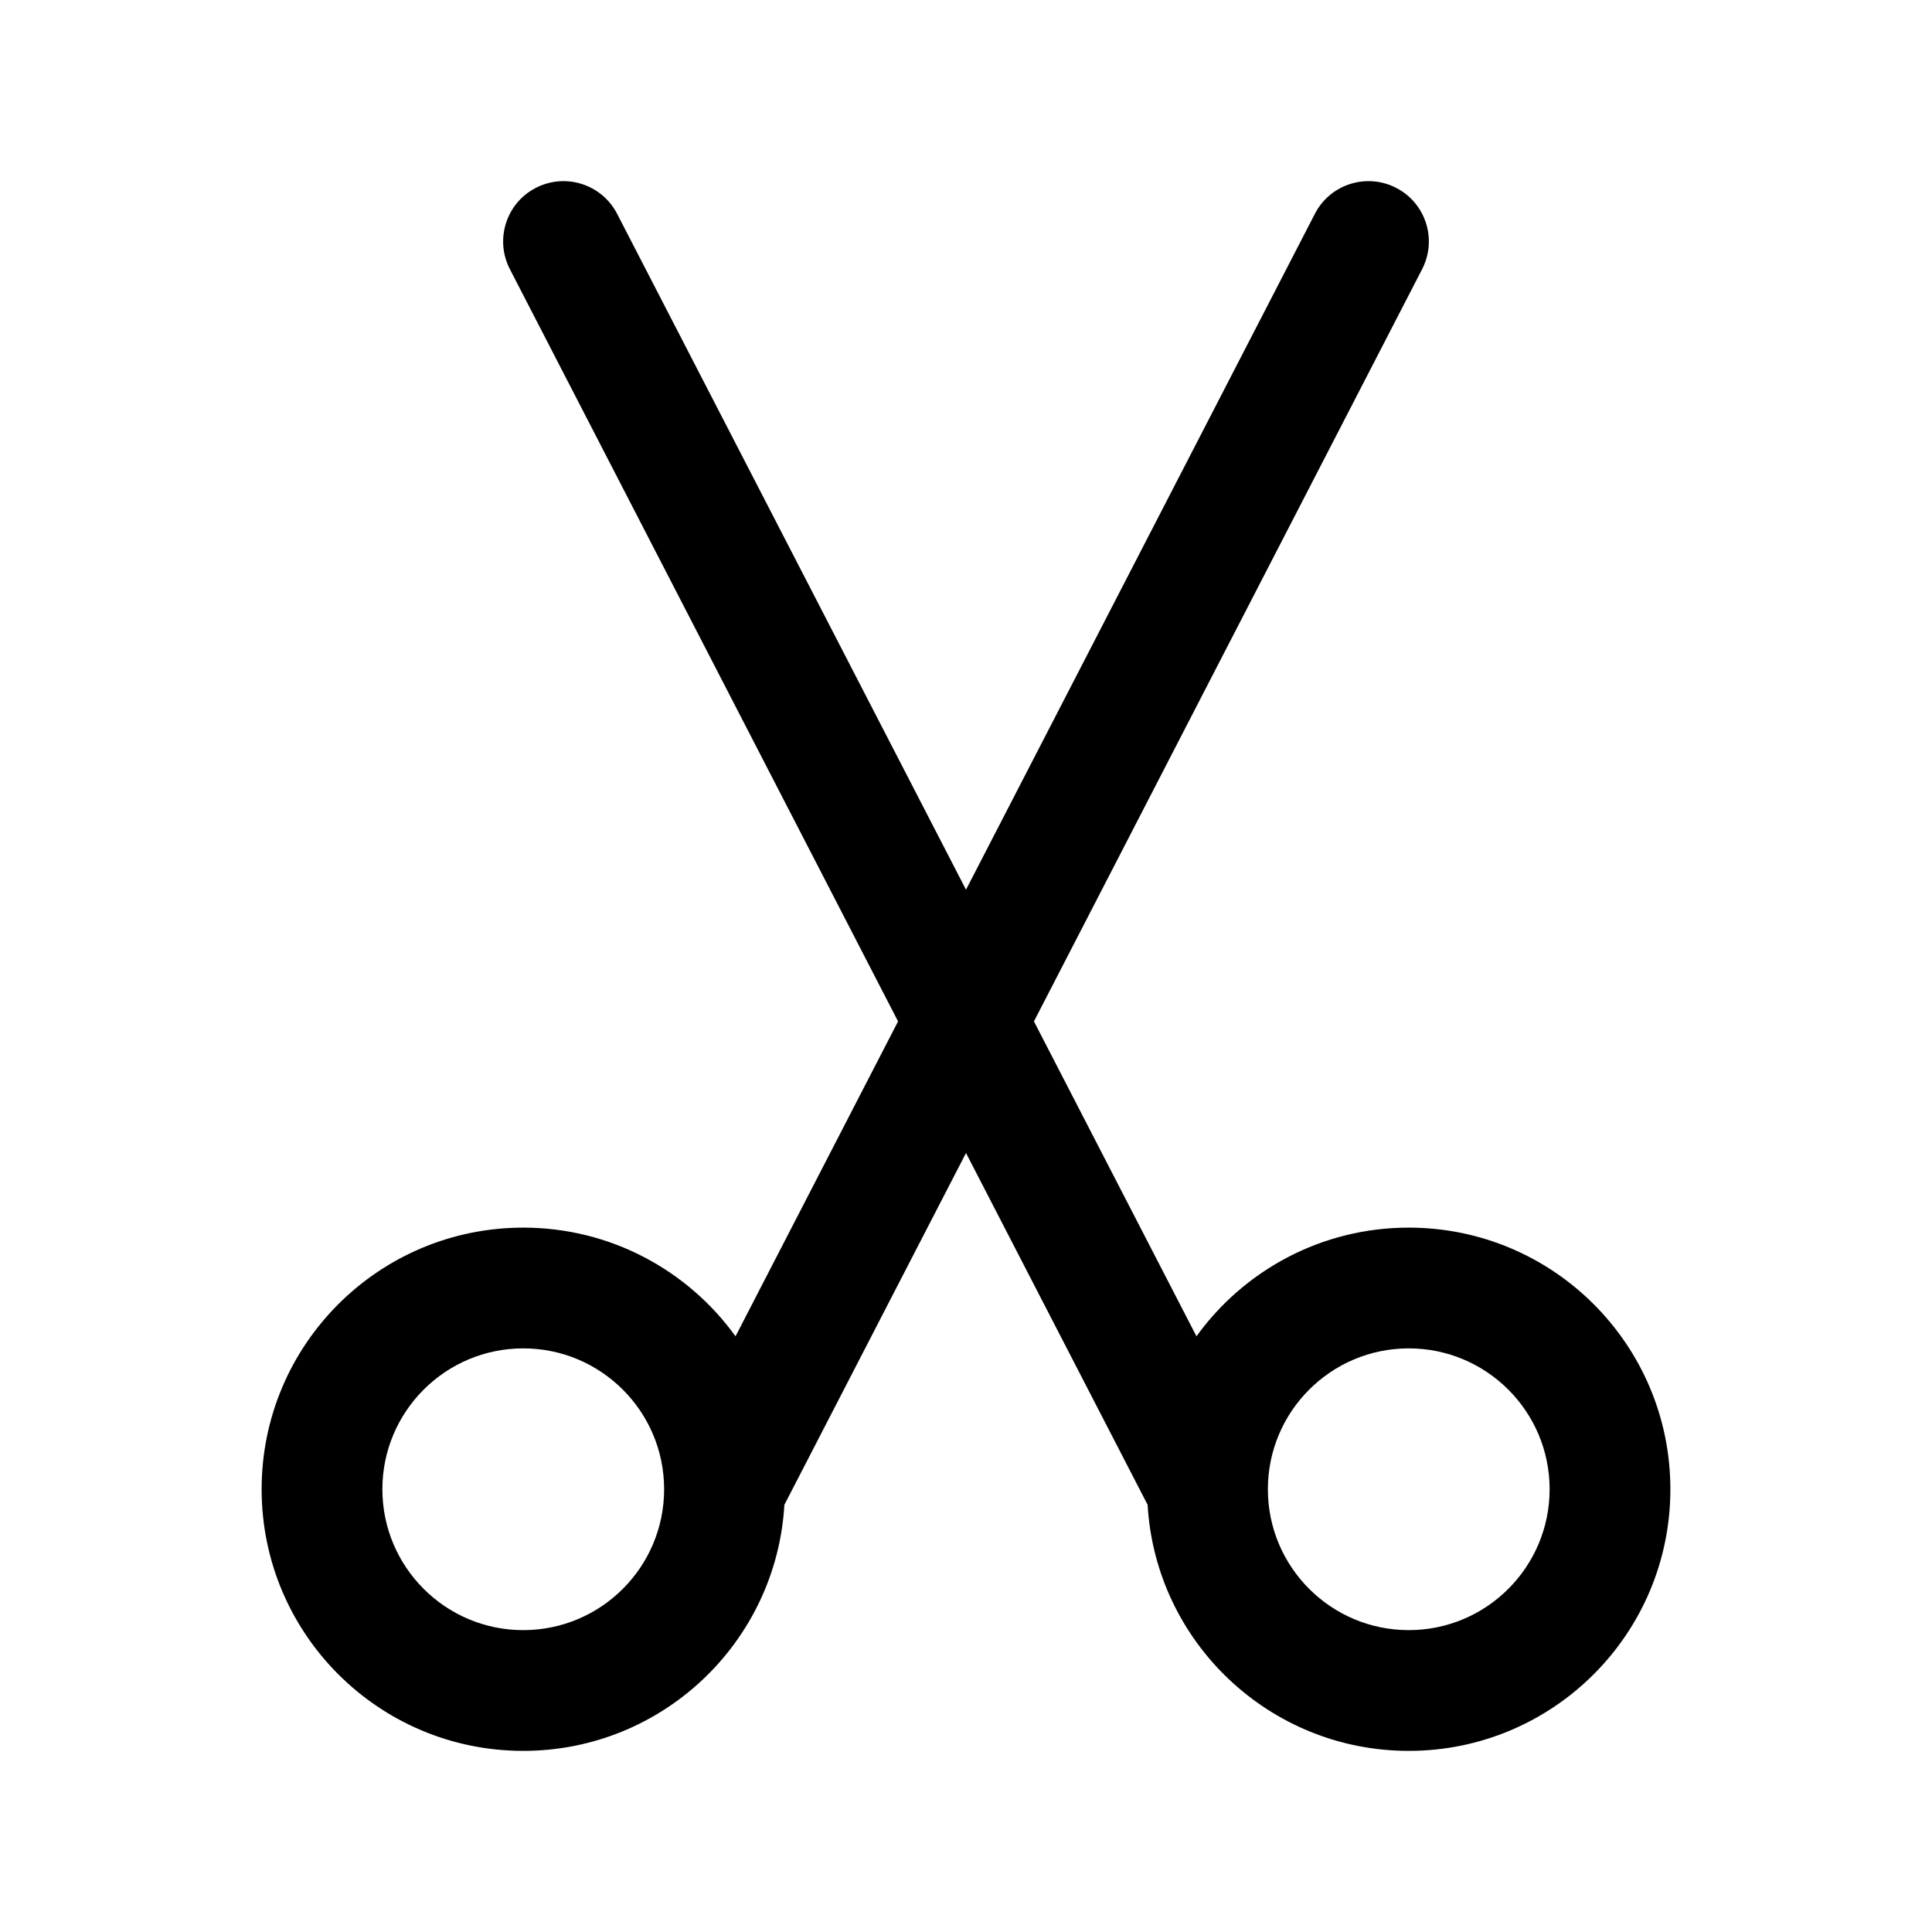 <svg width="24" height="24" viewBox="0 0 24 24" fill="none" xmlns="http://www.w3.org/2000/svg">
<path fill-rule="evenodd" clip-rule="evenodd" d="M6.656 2.334C7.024 2.144 7.476 2.288 7.666 2.656L12 11.052L16.334 2.656C16.523 2.288 16.976 2.144 17.344 2.334C17.712 2.523 17.856 2.976 17.666 3.344L12.844 12.688L14.863 16.6C15.453 15.782 16.415 15.25 17.5 15.25C19.295 15.25 20.75 16.705 20.75 18.5C20.75 20.295 19.295 21.75 17.5 21.75C15.77 21.75 14.355 20.398 14.256 18.693L12 14.323L9.744 18.693C9.644 20.398 8.23 21.75 6.5 21.75C4.705 21.75 3.25 20.295 3.25 18.5C3.25 16.705 4.705 15.25 6.5 15.25C7.585 15.25 8.547 15.782 9.137 16.6L11.156 12.688L6.334 3.344C6.144 2.976 6.288 2.523 6.656 2.334ZM6.5 16.75C5.534 16.75 4.75 17.534 4.75 18.5C4.75 19.466 5.534 20.25 6.5 20.25C7.466 20.25 8.25 19.466 8.25 18.5C8.25 17.534 7.466 16.75 6.5 16.75ZM17.5 16.75C16.534 16.75 15.75 17.534 15.75 18.5C15.75 19.466 16.534 20.25 17.5 20.25C18.466 20.25 19.25 19.466 19.25 18.5C19.25 17.534 18.466 16.75 17.5 16.75Z" fill="black"/>
</svg>
